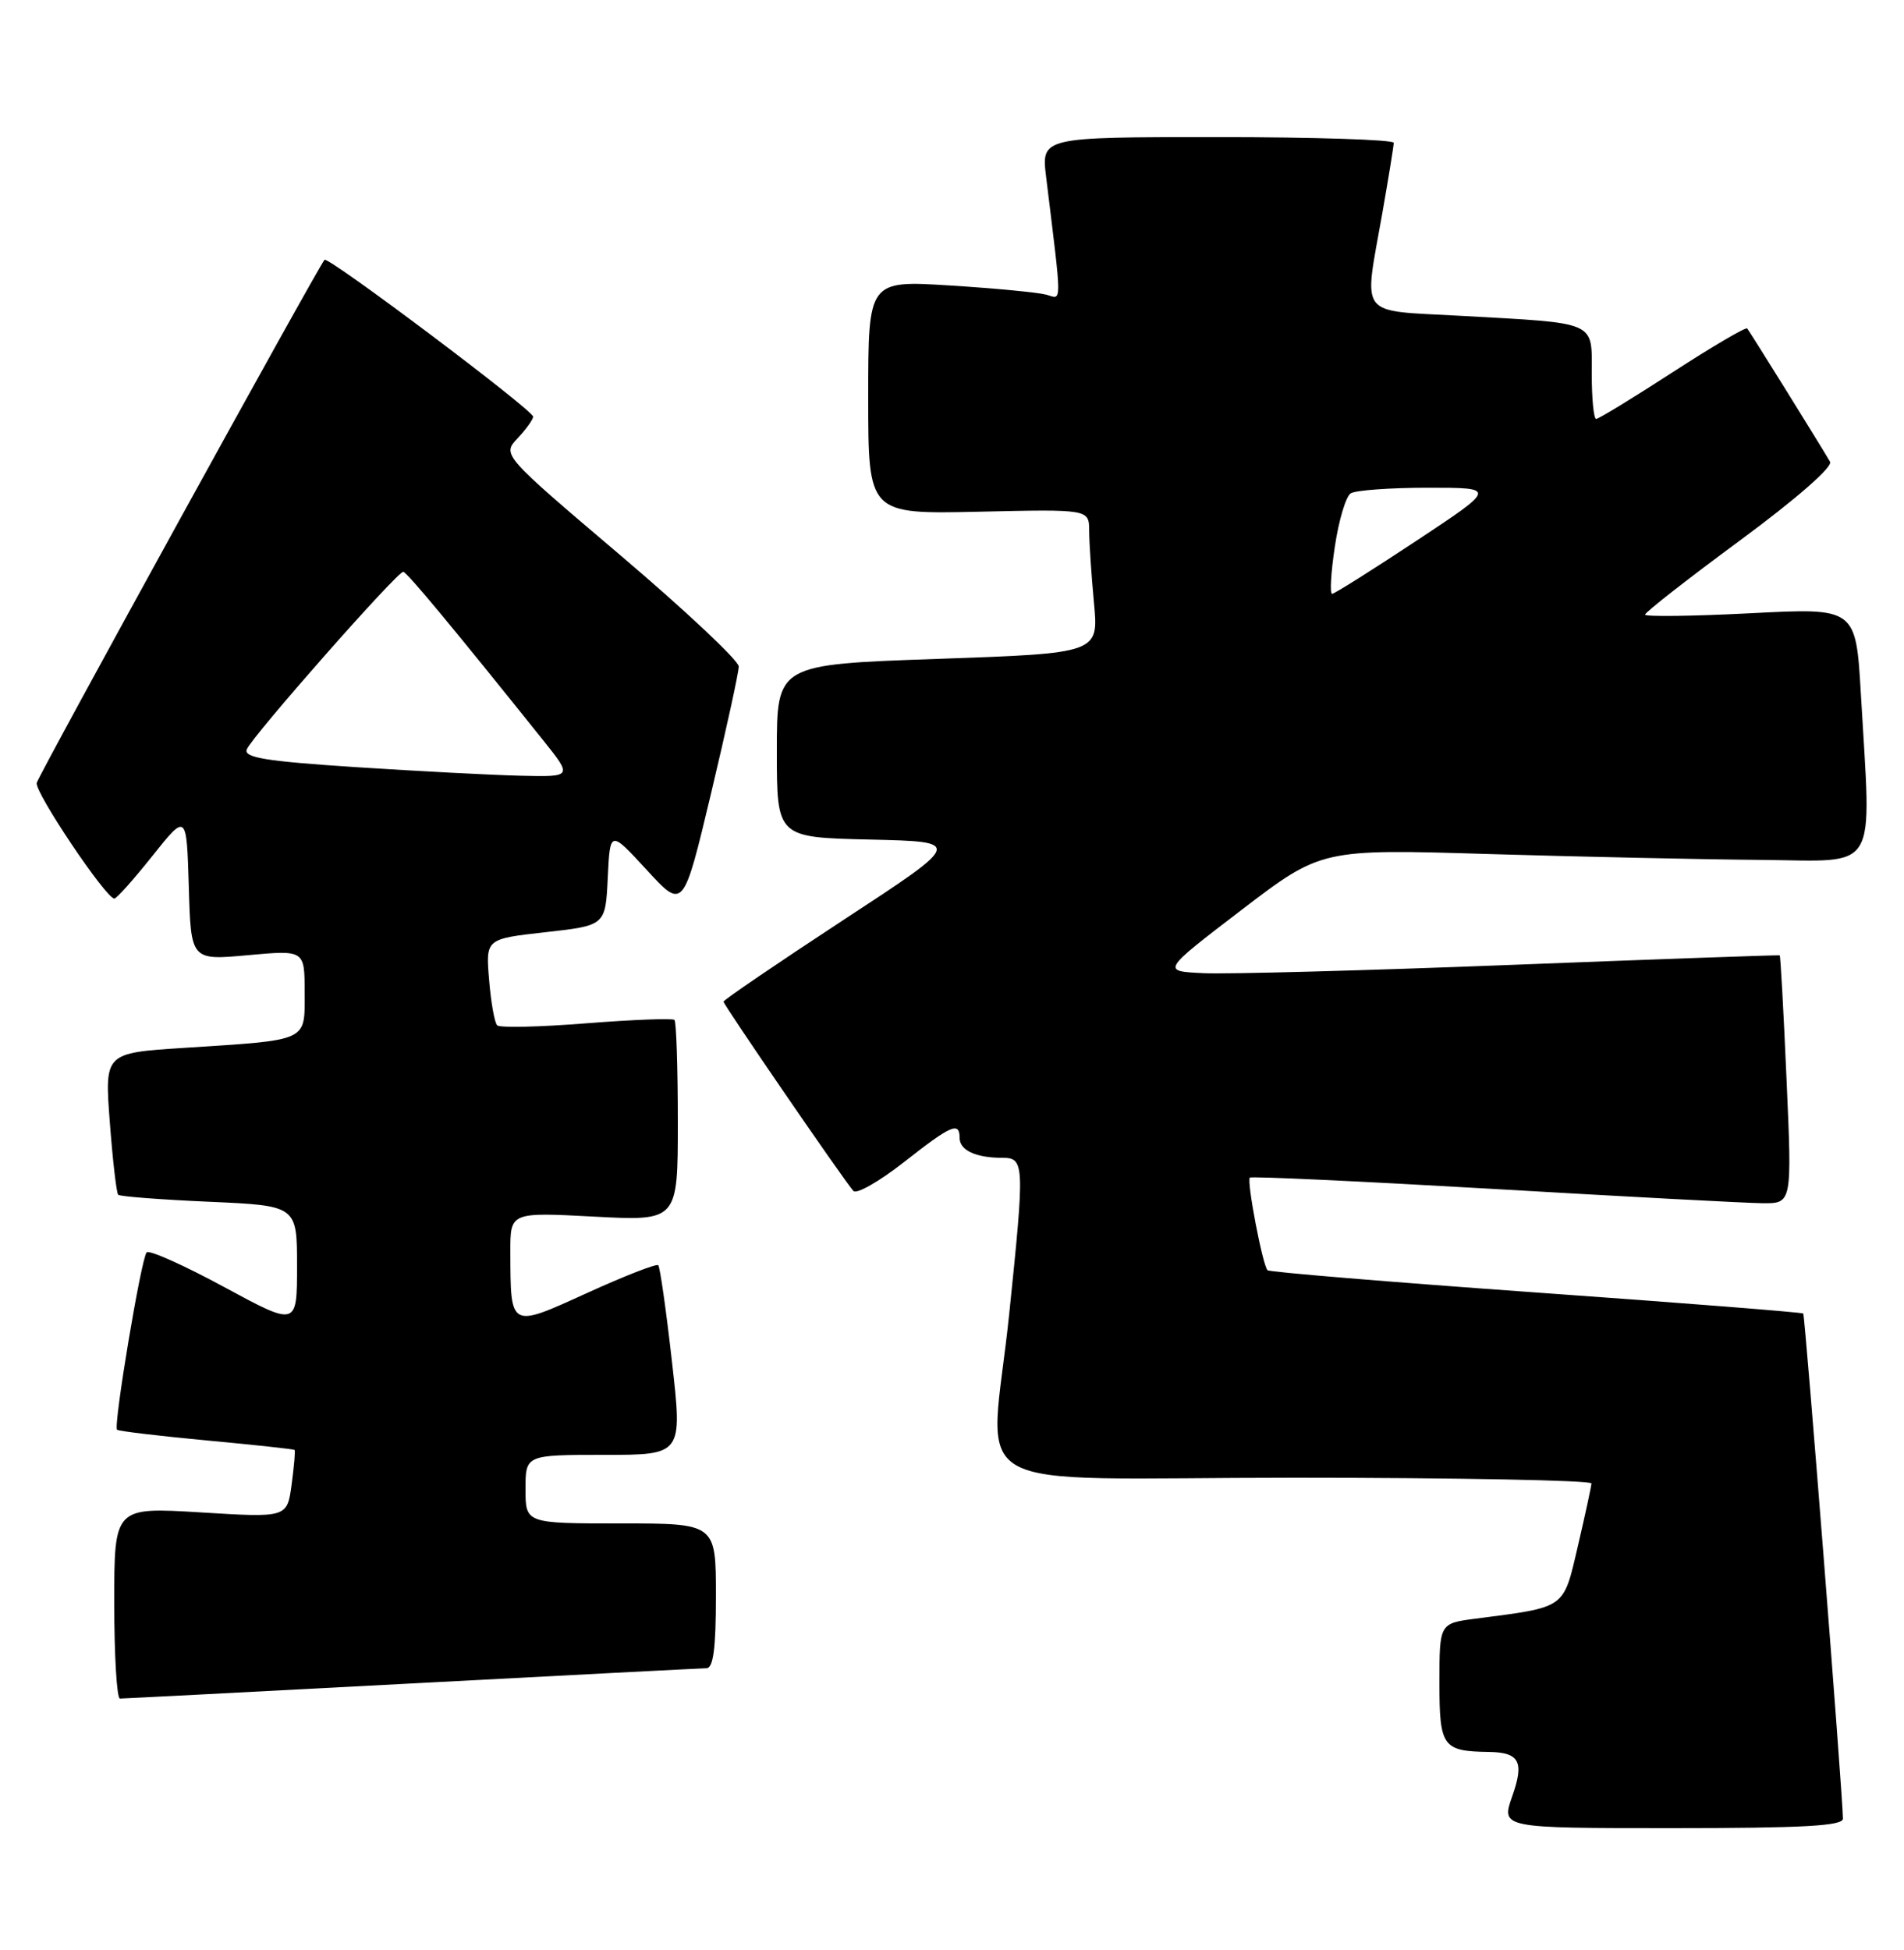 <?xml version="1.0" encoding="UTF-8" standalone="no"?>
<!DOCTYPE svg PUBLIC "-//W3C//DTD SVG 1.1//EN" "http://www.w3.org/Graphics/SVG/1.1/DTD/svg11.dtd" >
<svg xmlns="http://www.w3.org/2000/svg" xmlns:xlink="http://www.w3.org/1999/xlink" version="1.1" viewBox="0 0 250 256">
 <g >
 <path fill="currentColor"
d=" M 241.98 238.75 C 241.94 235.40 237.01 172.68 236.77 172.44 C 236.62 172.29 220.83 171.04 201.68 169.68 C 182.53 168.31 166.67 167.00 166.43 166.76 C 165.78 166.11 163.66 155.00 164.11 154.60 C 164.32 154.41 178.68 155.08 196.00 156.08 C 213.32 157.09 229.25 157.94 231.40 157.96 C 235.30 158.00 235.30 158.00 234.58 141.77 C 234.19 132.84 233.79 125.49 233.68 125.42 C 233.58 125.36 217.75 125.92 198.50 126.67 C 179.25 127.42 161.03 127.91 158.00 127.76 C 152.50 127.50 152.50 127.50 163.00 119.47 C 173.50 111.45 173.50 111.45 195.50 112.12 C 207.60 112.48 223.69 112.83 231.25 112.89 C 246.91 113.02 245.71 115.00 244.34 91.15 C 243.68 79.79 243.68 79.79 229.84 80.51 C 222.23 80.90 216.00 80.98 216.00 80.69 C 216.00 80.39 221.61 76.00 228.48 70.94 C 235.89 65.47 240.68 61.28 240.29 60.62 C 238.73 57.96 229.71 43.47 229.41 43.12 C 229.23 42.91 224.82 45.50 219.62 48.87 C 214.42 52.24 209.90 55.00 209.58 55.00 C 209.26 55.00 209.00 52.34 209.00 49.08 C 209.00 42.07 209.90 42.47 191.75 41.46 C 178.14 40.70 179.05 41.89 181.50 28.00 C 182.32 23.32 183.00 19.16 183.00 18.75 C 183.00 18.34 172.59 18.00 159.86 18.00 C 136.72 18.00 136.72 18.00 137.36 23.25 C 139.47 40.51 139.47 39.28 137.40 38.69 C 136.36 38.40 130.66 37.85 124.75 37.48 C 114.00 36.81 114.00 36.81 114.00 52.15 C 114.00 67.50 114.00 67.50 128.50 67.18 C 143.00 66.85 143.00 66.85 143.01 69.68 C 143.01 71.23 143.30 75.48 143.64 79.13 C 144.27 85.76 144.27 85.76 123.13 86.50 C 102.00 87.23 102.00 87.23 102.00 98.59 C 102.00 109.94 102.00 109.94 114.22 110.22 C 126.45 110.50 126.45 110.50 110.72 120.79 C 102.08 126.46 95.00 131.27 95.00 131.50 C 95.00 131.92 110.73 154.85 112.05 156.35 C 112.46 156.81 115.43 155.12 118.65 152.60 C 124.91 147.68 126.00 147.21 126.00 149.39 C 126.00 151.01 128.13 152.00 131.58 152.00 C 134.53 152.00 134.56 152.69 132.51 172.50 C 129.99 196.84 125.03 194.00 170.00 194.00 C 191.45 194.00 208.98 194.34 208.96 194.75 C 208.94 195.16 208.14 198.86 207.18 202.97 C 205.24 211.28 205.71 210.95 193.75 212.50 C 189.00 213.12 189.00 213.12 189.00 220.94 C 189.00 229.33 189.42 229.91 195.50 230.00 C 199.52 230.06 200.16 231.29 198.56 235.82 C 197.09 240.00 197.09 240.00 219.54 240.00 C 236.85 240.00 242.00 239.71 241.98 238.75 Z  M 54.00 221.01 C 74.62 219.92 92.06 219.02 92.75 219.01 C 93.66 219.00 94.00 216.43 94.00 209.50 C 94.00 200.00 94.00 200.00 81.50 200.00 C 69.00 200.00 69.00 200.00 69.00 195.50 C 69.00 191.00 69.00 191.00 79.31 191.00 C 89.62 191.00 89.62 191.00 88.23 178.76 C 87.47 172.02 86.66 166.33 86.43 166.10 C 86.20 165.87 82.00 167.51 77.10 169.74 C 66.89 174.39 67.04 174.47 67.01 164.32 C 67.00 159.14 67.00 159.14 78.00 159.72 C 89.00 160.30 89.00 160.30 89.00 147.32 C 89.00 140.18 88.80 134.14 88.56 133.90 C 88.32 133.66 83.12 133.86 77.01 134.34 C 70.90 134.83 65.62 134.95 65.28 134.61 C 64.94 134.28 64.46 131.58 64.22 128.63 C 63.77 123.26 63.77 123.26 71.64 122.38 C 79.50 121.50 79.50 121.50 79.80 115.23 C 80.10 108.97 80.10 108.97 84.91 114.20 C 89.72 119.44 89.72 119.44 93.36 104.17 C 95.36 95.77 97.00 88.27 97.00 87.50 C 97.00 86.73 90.01 80.16 81.46 72.90 C 65.93 59.71 65.93 59.71 67.96 57.54 C 69.08 56.35 70.00 55.07 70.00 54.70 C 70.00 53.84 43.06 33.59 42.61 34.11 C 41.69 35.18 5.10 101.68 4.82 102.78 C 4.52 103.97 13.87 117.90 15.01 117.97 C 15.29 117.99 17.54 115.47 20.01 112.37 C 24.50 106.74 24.50 106.74 24.79 116.41 C 25.07 126.08 25.07 126.08 32.54 125.40 C 40.00 124.72 40.00 124.72 40.00 130.28 C 40.00 136.81 40.68 136.50 24.12 137.57 C 13.73 138.24 13.73 138.24 14.42 147.34 C 14.80 152.34 15.29 156.62 15.52 156.85 C 15.74 157.08 21.12 157.49 27.46 157.77 C 39.00 158.28 39.00 158.28 39.00 166.21 C 39.00 174.14 39.00 174.14 29.44 168.97 C 24.18 166.12 19.60 164.07 19.26 164.41 C 18.55 165.11 14.86 187.20 15.37 187.70 C 15.55 187.88 20.83 188.51 27.10 189.10 C 33.37 189.68 38.58 190.25 38.68 190.35 C 38.79 190.45 38.61 192.50 38.29 194.90 C 37.70 199.25 37.70 199.25 26.35 198.55 C 15.00 197.86 15.00 197.86 15.00 210.43 C 15.00 217.34 15.34 223.00 15.75 222.99 C 16.16 222.99 33.38 222.10 54.00 221.01 Z  M 175.27 71.75 C 175.78 68.31 176.72 65.17 177.35 64.77 C 177.98 64.36 182.55 64.03 187.50 64.03 C 196.50 64.03 196.50 64.03 186.00 70.98 C 180.22 74.80 175.23 77.95 174.91 77.96 C 174.59 77.98 174.75 75.19 175.27 71.75 Z  M 46.69 100.71 C 34.93 99.94 31.99 99.47 32.40 98.39 C 33.05 96.71 52.20 74.98 52.95 75.07 C 53.44 75.12 59.45 82.36 71.34 97.21 C 75.17 102.00 75.17 102.00 68.34 101.84 C 64.58 101.75 54.84 101.24 46.69 100.71 Z "/>
</g>
</svg>
